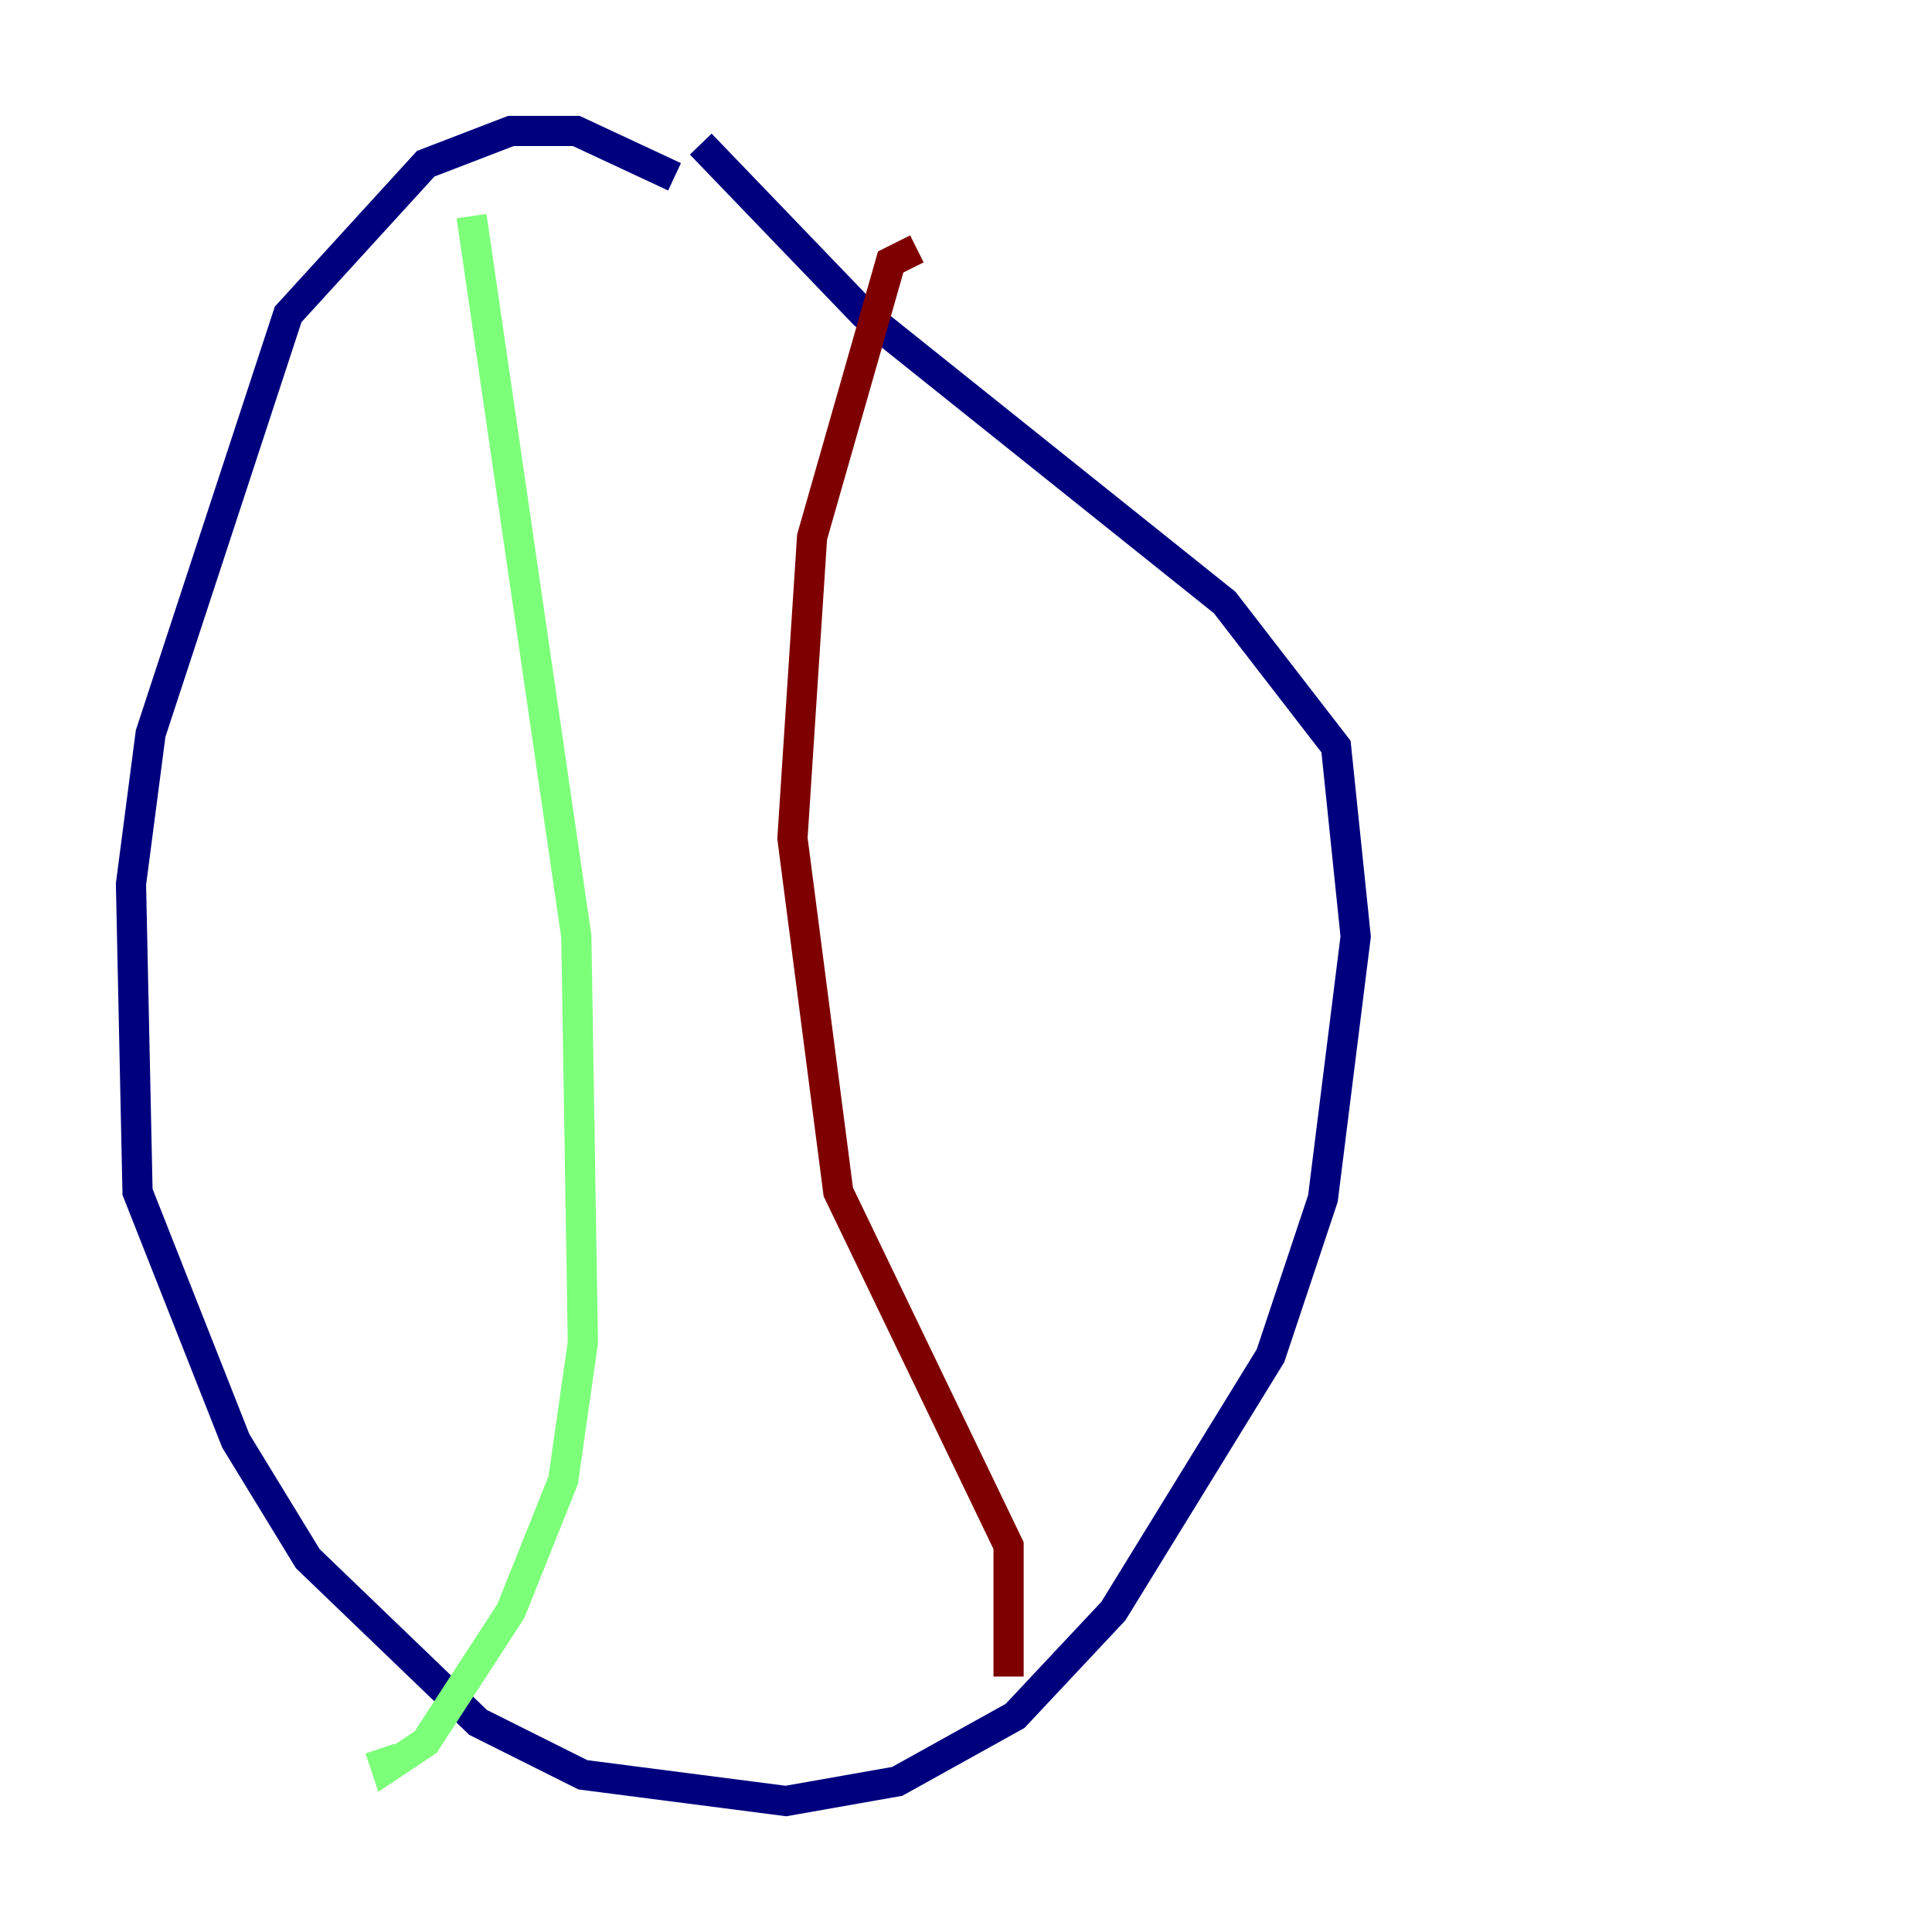 <?xml version="1.0" encoding="utf-8" ?>
<svg baseProfile="tiny" height="128" version="1.2" viewBox="0,0,128,128" width="128" xmlns="http://www.w3.org/2000/svg" xmlns:ev="http://www.w3.org/2001/xml-events" xmlns:xlink="http://www.w3.org/1999/xlink"><defs /><polyline fill="none" points="44.691,11.715 38.183,8.678 33.844,8.678 28.203,10.848 19.091,20.827 9.98,48.597 8.678,58.576 9.112,78.969 15.62,95.458 20.393,103.268 31.675,114.115 38.617,117.586 52.068,119.322 59.444,118.02 67.254,113.681 73.763,106.739 84.176,89.817 87.647,79.403 89.817,62.047 88.515,49.464 81.139,39.919 57.275,20.827 46.427,9.546" stroke="#00007f" stroke-width="2" /><polyline fill="none" points="31.241,14.319 38.183,62.047 38.617,88.949 37.315,98.061 33.844,106.739 28.203,115.417 25.6,117.153 25.166,115.851" stroke="#7cff79" stroke-width="2" /><polyline fill="none" points="66.82,111.078 66.82,102.4 55.539,78.969 52.502,55.539 53.803,35.58 59.01,17.356 60.746,16.488" stroke="#7f0000" stroke-width="2" /></svg>